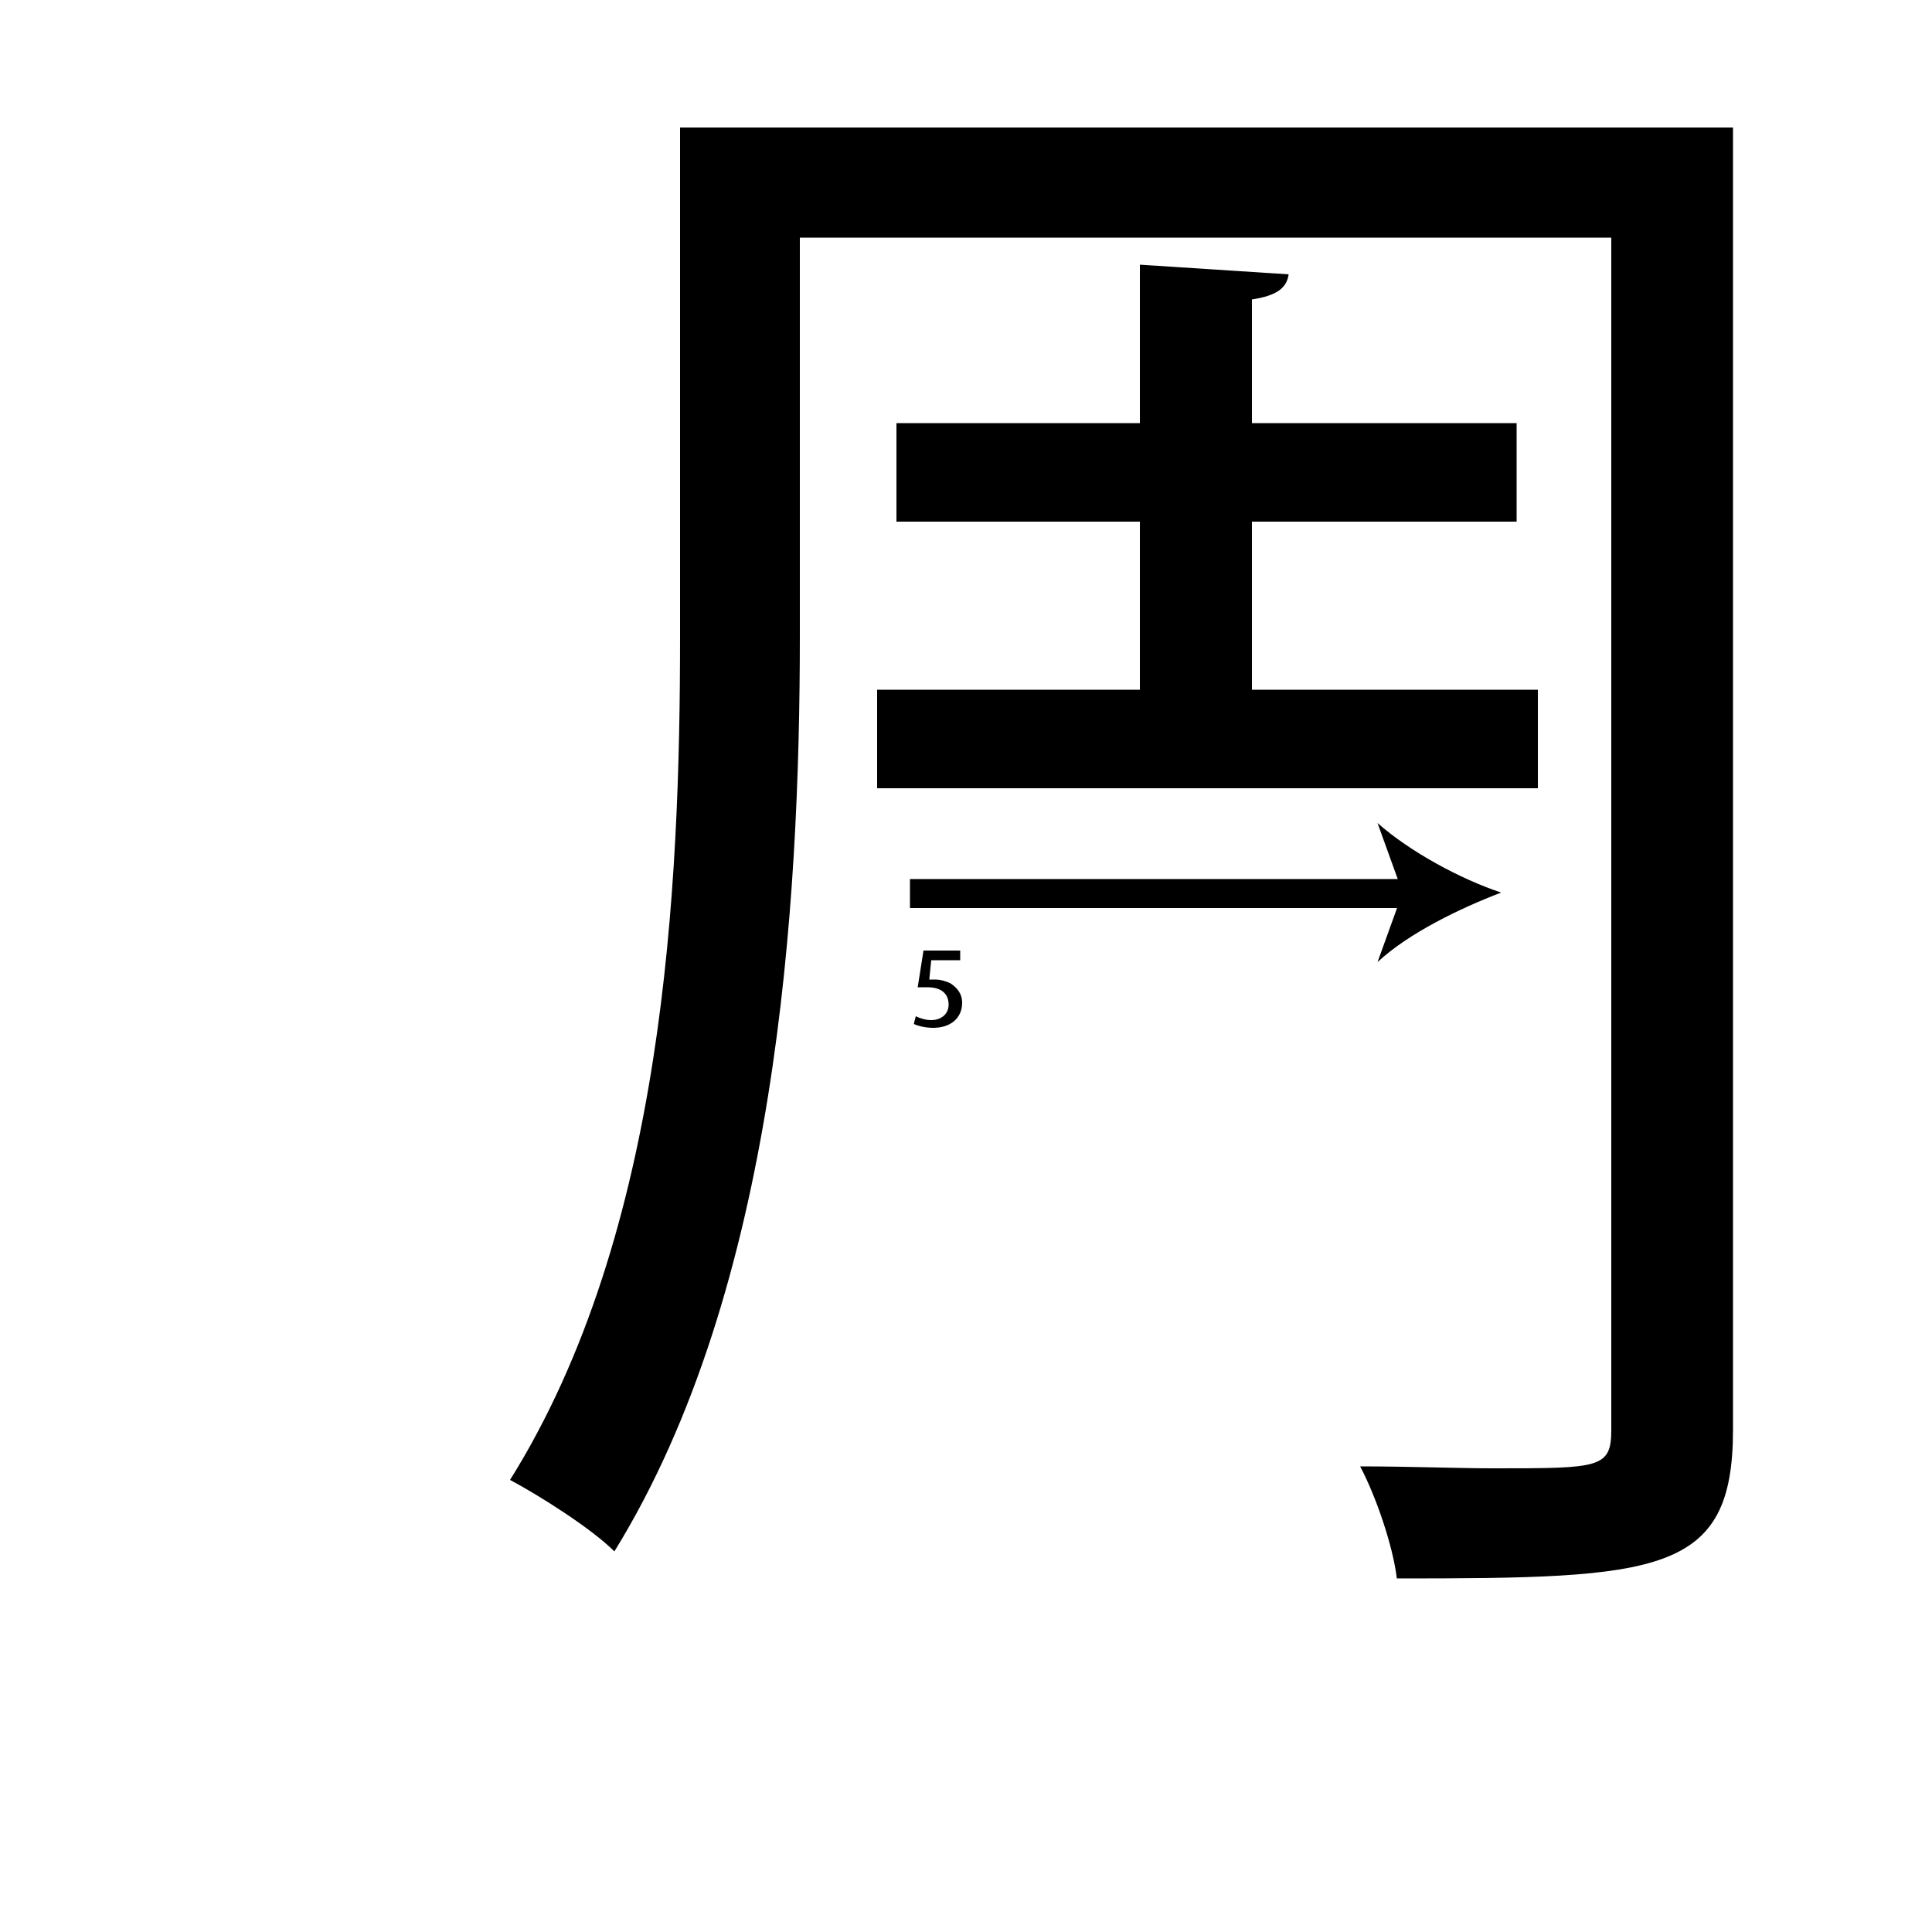 <?xml version="1.0" encoding="utf-8"?>
<!-- Generator: Adobe Illustrator 26.2.1, SVG Export Plug-In . SVG Version: 6.00 Build 0)  -->
<svg version="1.1" xmlns="http://www.w3.org/2000/svg" xmlns:xlink="http://www.w3.org/1999/xlink" x="0px" y="0px"
	 viewBox="0 0 100 100" style="enable-background:new 0 0 100 100;" xml:space="preserve" width = "100px" height = "100px">
<style type="text/css">
	.st0{display:none;}
	.st1{display:inline;}
</style> 

		<path d="M3,88.3 M41.4,12.3v20.6c0,14-1.2,33.8-9.6,47.4c-1.2-1.2-3.9-2.9-5.4-3.7c8-12.8,8.8-30.6,8.8-43.7V6.6h54.5v67.4
			c0,7.5-3.8,7.7-17.4,7.7c-0.2-1.7-1.1-4.3-1.9-5.8c2.6,0,5,0.1,6.9,0.1c5.5,0,6.1,0,6.1-2V12.3H41.4z M45.4,35.7H59V27H46.4v-5.1
			H59v-8.2l7.7,0.5c-0.1,0.7-0.6,1.1-1.9,1.3v6.4h13.7V27H64.8v8.7h14.8v5.1H45.4V35.7z"/>

	<rect x="17.2" y="27.6" class="st2" width="12.6" height="0"/>

		<path d="M47.1,46.2c0.4,0,30.6,0,30.6,0"/>

			<rect x="47.1" y="45.5" width="26.1" height="1.5"/>

				<path d="M77.7,46.2c-2.1,0.8-4.8,2.1-6.4,3.6l1.3-3.6l-1.3-3.6C73,44.1,75.6,45.5,77.7,46.2z"/>

		<path d="M49.7,49.7h-1.5l-0.1,1c0.1,0,0.2,0,0.3,0c0.3,0,0.6,0.1,0.8,0.2c0.3,0.2,0.6,0.5,0.6,1c0,0.8-0.6,1.3-1.5,1.3
			c-0.4,0-0.8-0.1-1-0.2l0.1-0.4c0.2,0.1,0.5,0.2,0.8,0.2c0.5,0,0.9-0.3,0.9-0.8c0-0.5-0.3-0.9-1.1-0.9c-0.2,0-0.4,0-0.5,0l0.3-1.9
			h1.9V49.7z"/>

</svg>